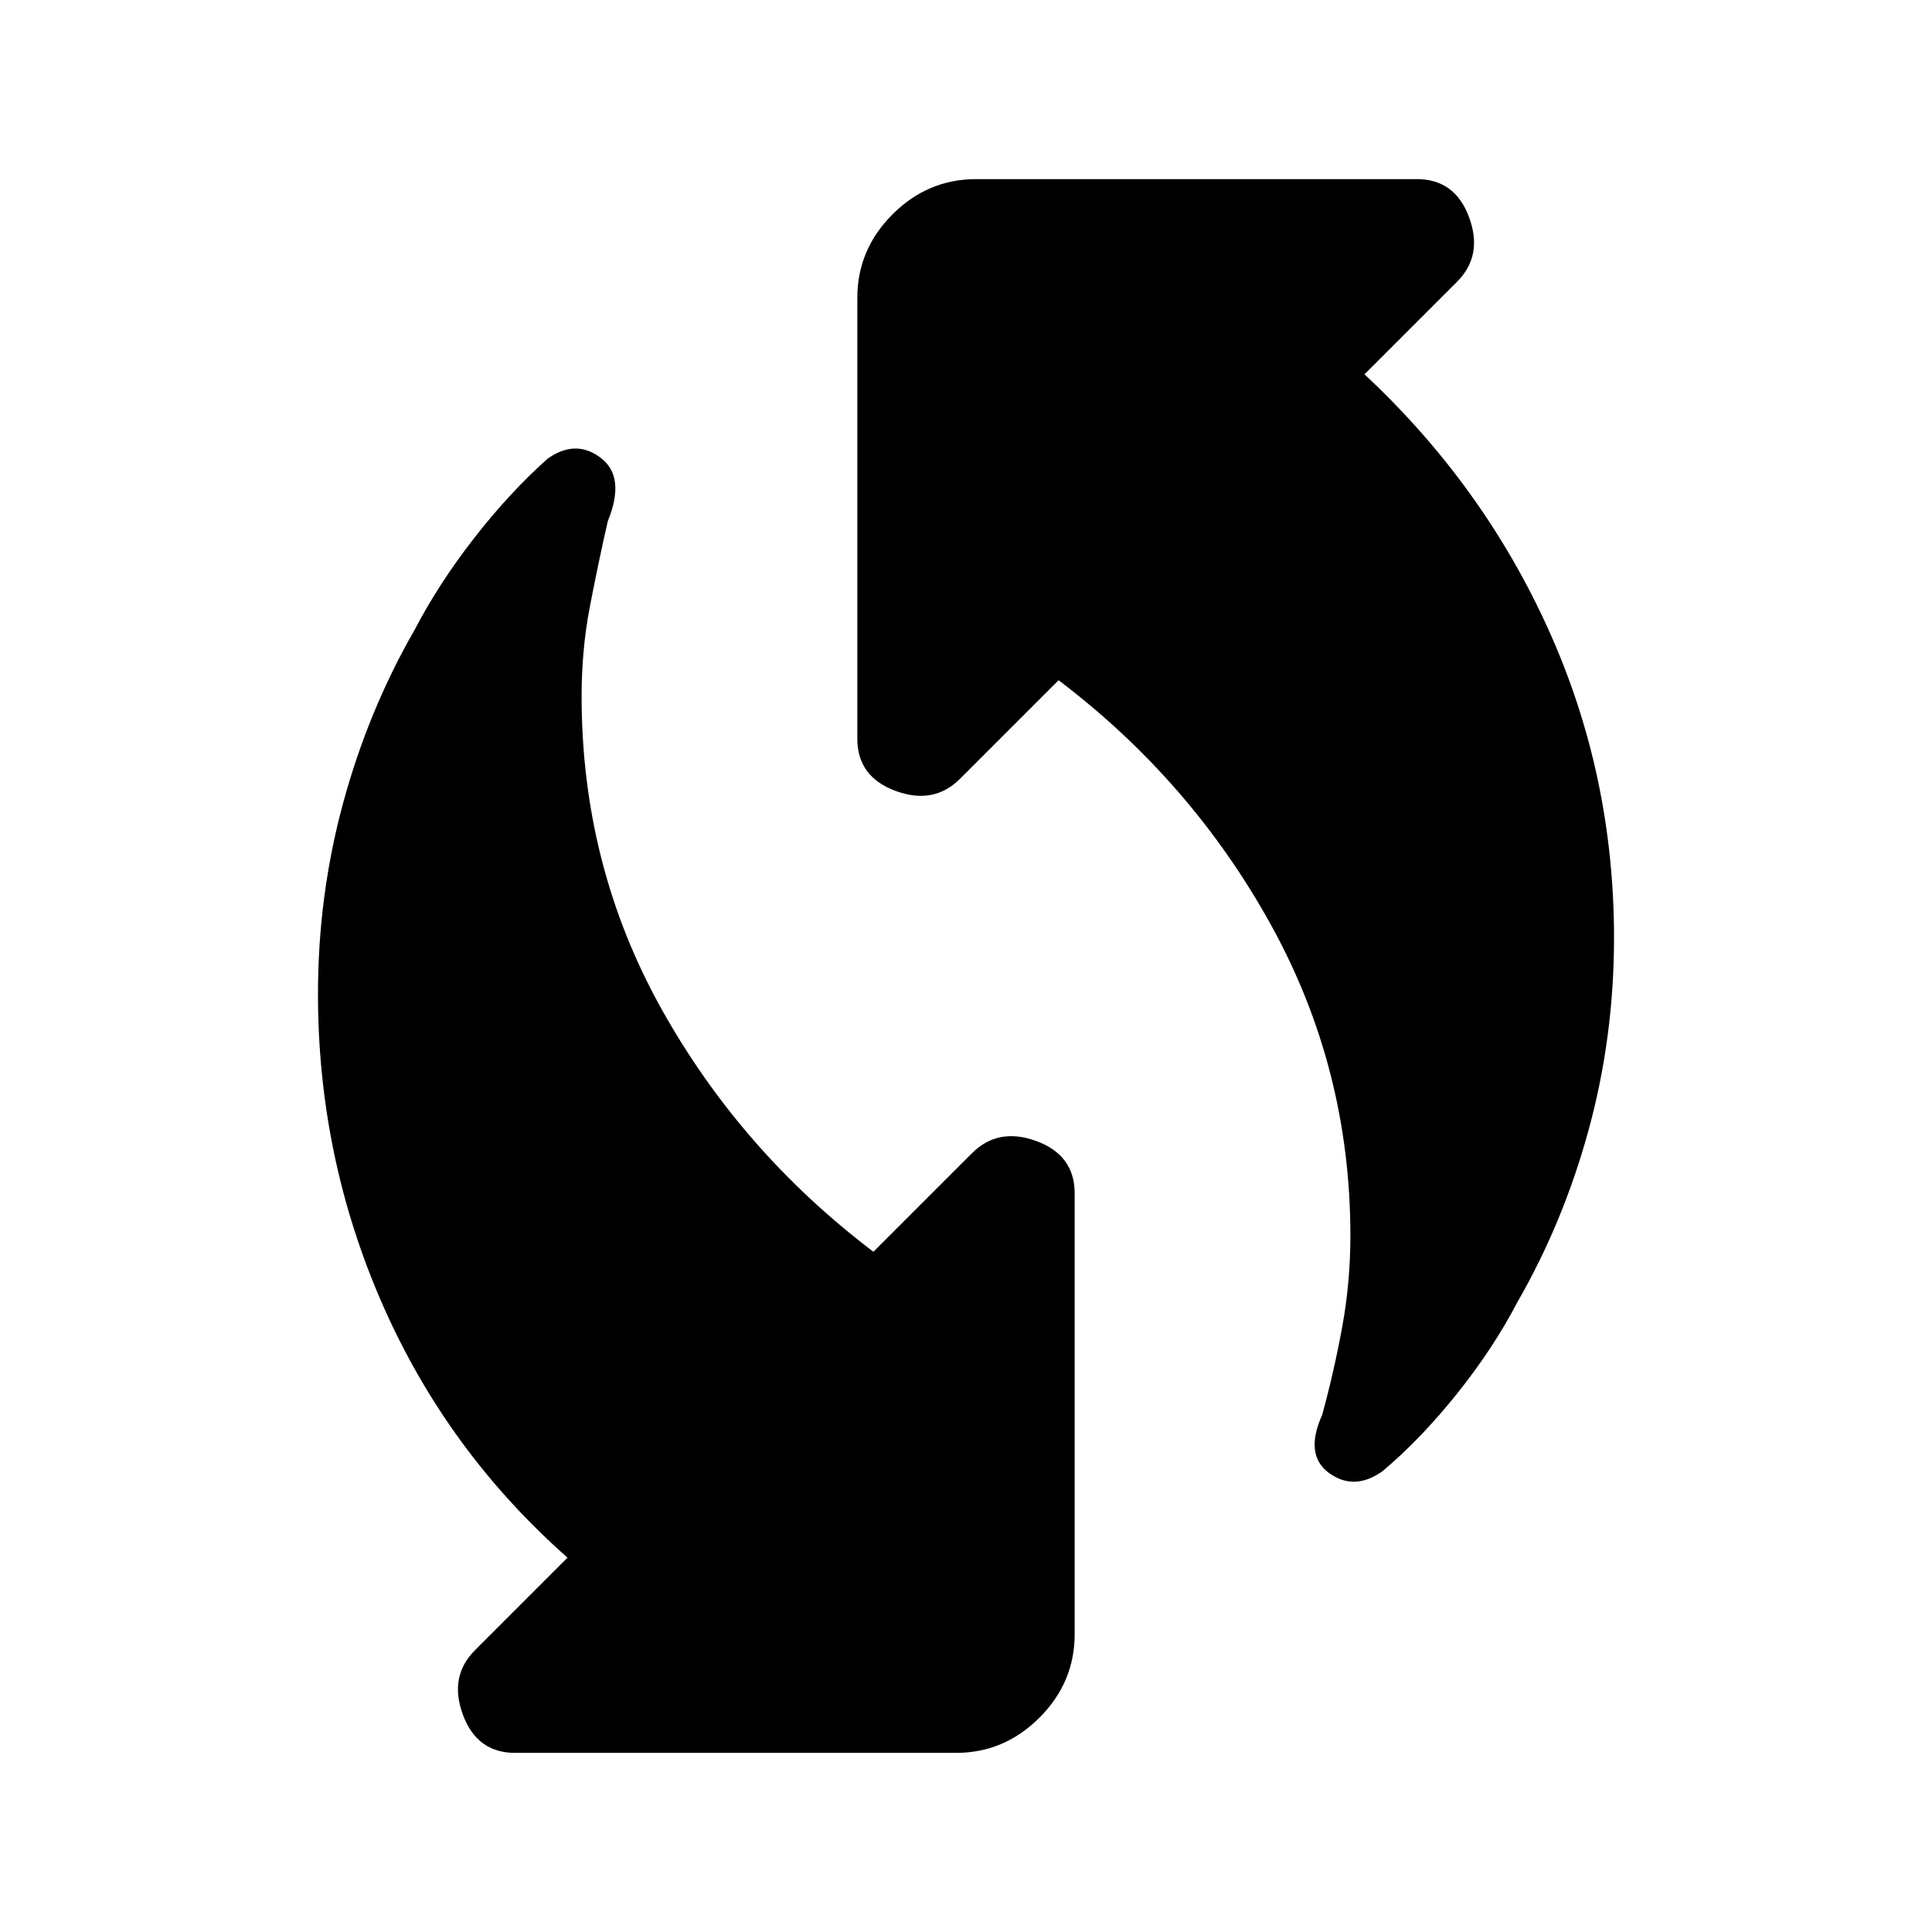 <svg xmlns="http://www.w3.org/2000/svg" height="20" viewBox="0 -960 960 960" width="20"><path d="M687-229q-14 10-26.5 1t-3.5-29q6-22 10-44t4-45q0-83-39.5-154.5T526-622l-49 49q-13 13-32 6t-19-26v-219q0-24 17.5-41.5T485-871h219q19 0 26 19t-6 32l-46 46q59 55 91.5 127T802-494q0 49-12.5 95T754-313q-12 23-30 45.5T687-229Zm-451 89 46-46q-60-53-92-126t-32-154q0-49 12.5-95t35.5-86q12-23 29.5-45.5T272-732q14-10 26.5-.5T302-701q-5 22-9 43t-4 44q0 84 39.5 155T434-338l49-49q13-13 32-6t19 26v219q0 24-17.5 41.5T475-89H256q-19 0-26-19t6-32Z"/></svg>